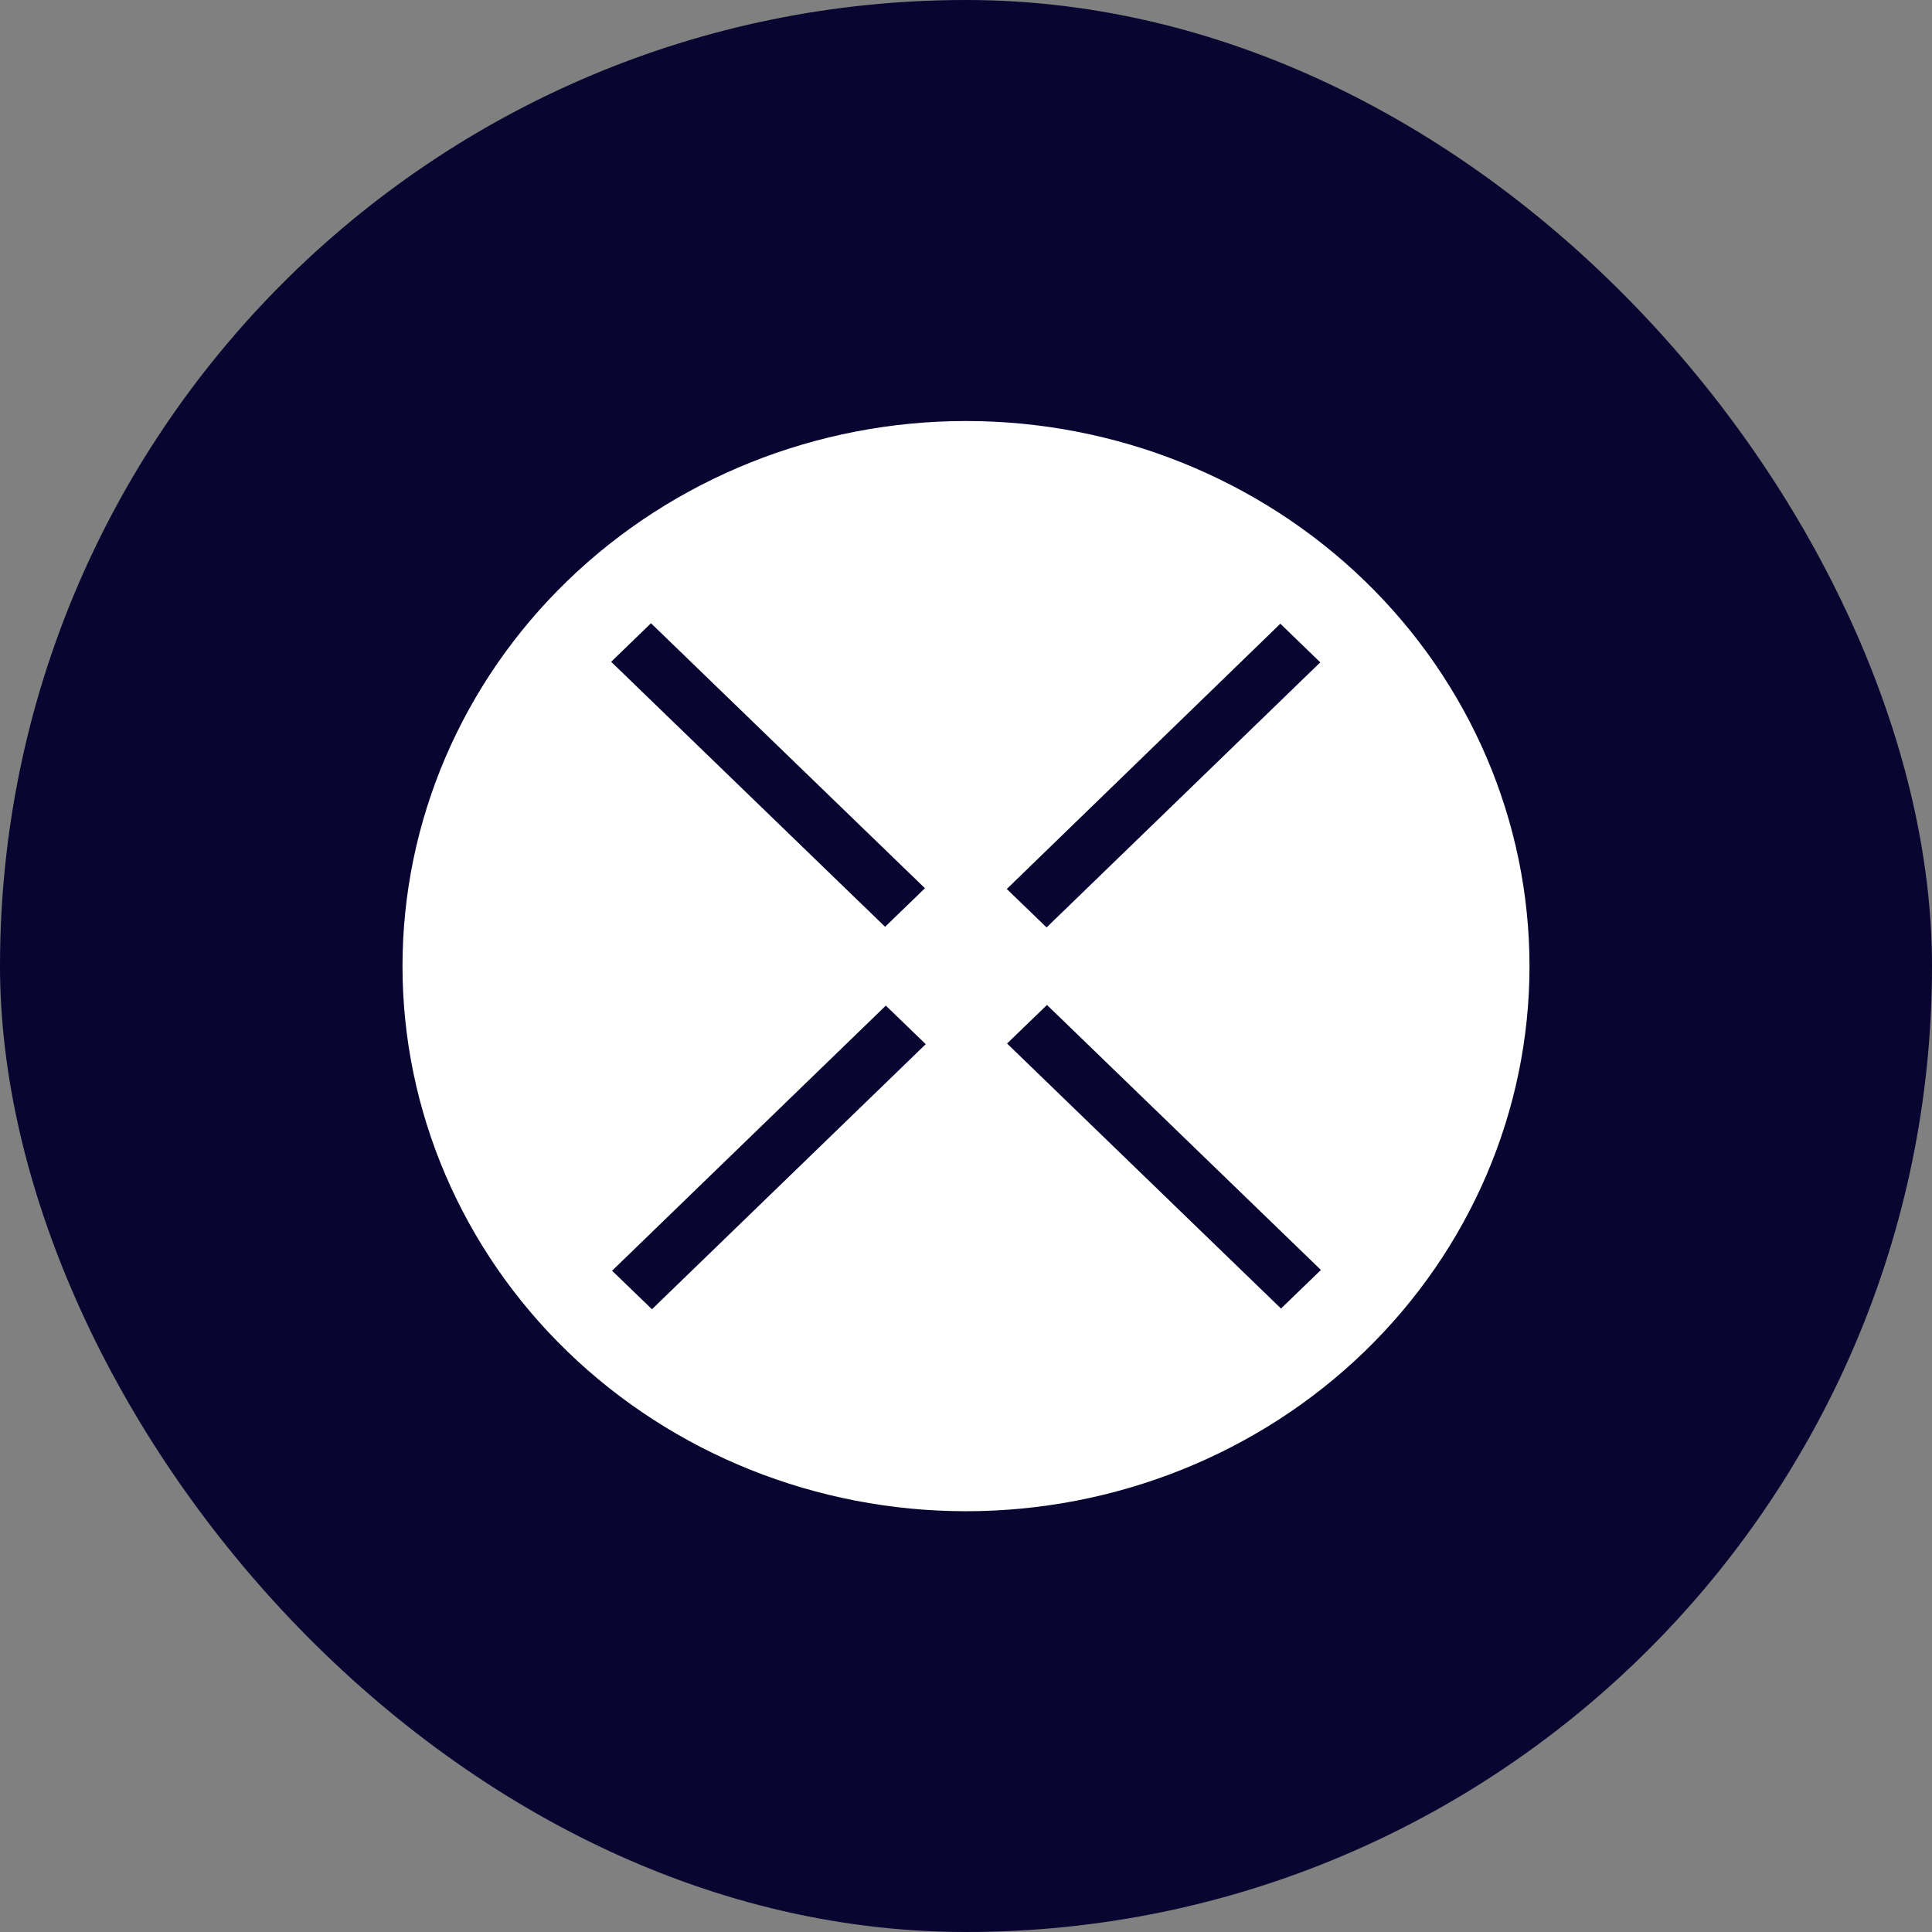 <svg
  xmlns="http://www.w3.org/2000/svg"
  width="24"
  height="24"
  fill="none"
  xmlns:v="https://vecta.io/nano"
>
  <rect width="100%" height="100%" fill="#808080" stroke="none"/>
  <rect width="24" height="24" rx="12" fill="#080530" />
  <mask id="A" maskUnits="userSpaceOnUse" x="4" y="4" width="16" height="16" mask-type="alpha">
    <path fill="#d9d9d9" d="M4 4h16v16H4z" />
  </mask>
  <g mask="url(#A)">
    <path
      fill-rule="evenodd"
      d="M16.95 16.79c-1.313 1.27-3.093 1.983-4.95 1.983s-3.637-.713-4.95-1.983S5 13.798 5 12.002s.737-3.518 2.05-4.788S10.144 5.23 12 5.23s3.637.713 4.95 1.983S19 10.206 19 12.002s-.738 3.518-2.05 4.788zm-4.44-3.827l.496-.479 3.403 3.292-.496.479-3.403-3.292zM7.592 8.221l.495-.479 3.403 3.292-.495.479-3.403-3.292zm4.915 2.822l3.399-3.296v.002l.495.479-3.4 3.293-.495-.478zm-4.904 4.743l3.401-3.294.496.479-3.401 3.293-.496-.479z"
      fill="#fff"
    />
  </g>
</svg>
